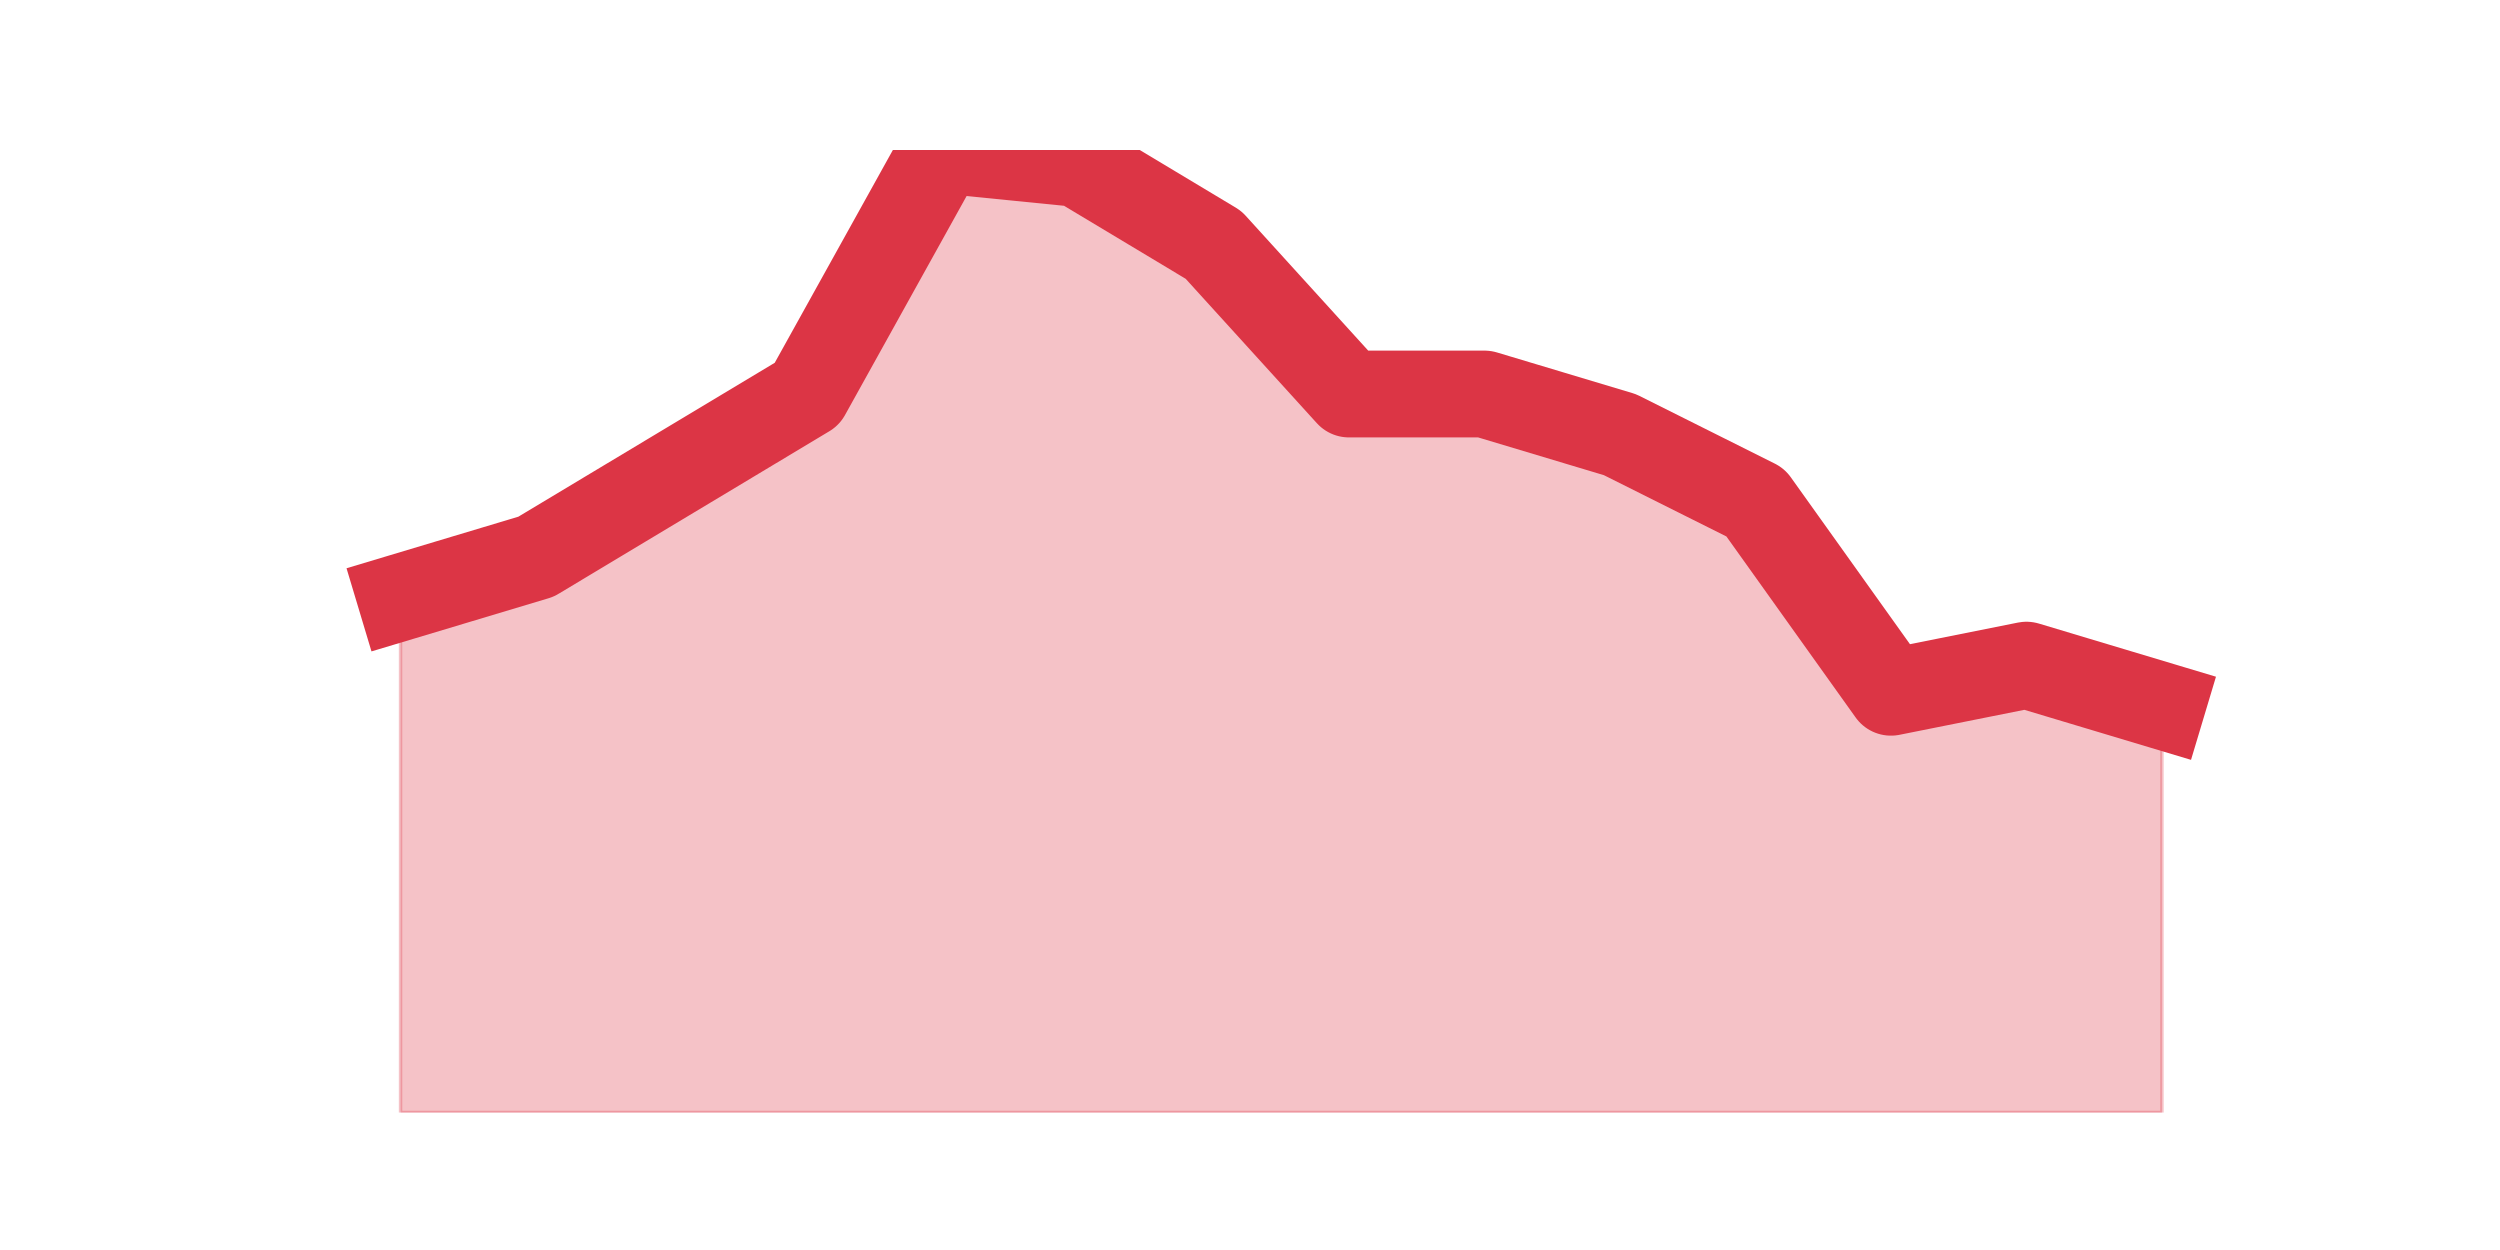 <?xml version="1.0" encoding="utf-8" standalone="no"?>
<!DOCTYPE svg PUBLIC "-//W3C//DTD SVG 1.1//EN"
  "http://www.w3.org/Graphics/SVG/1.1/DTD/svg11.dtd">
<svg height="360pt" version="1.1" viewBox="0 0 720 360" width="720pt" xmlns="http://www.w3.org/2000/svg" xmlns:xlink="http://www.w3.org/1999/xlink">
 <defs>
  <style type="text/css">*{stroke-linecap:butt;stroke-linejoin:round;}</style>
 </defs>
 <g id="figure_1">
  <g id="patch_1">
   <path d="M 0 360 
L 720 360 
L 720 0 
L 0 0 
z
" style="fill:none;"/>
  </g>
  <g id="axes_1">
   <g id="matplotlib.axis_1"/>
   <g id="matplotlib.axis_2"/>
   <g id="PolyCollection_1">
    <defs>
     <path d="M 115.364 -187.961 
L 115.364 -39.6 
L 154.385 -39.6 
L 193.406 -39.6 
L 232.427 -39.6 
L 271.448 -39.6 
L 310.469 -39.6 
L 349.49 -39.6 
L 388.51 -39.6 
L 427.531 -39.6 
L 466.552 -39.6 
L 505.573 -39.6 
L 544.594 -39.6 
L 583.615 -39.6 
L 622.636 -39.6 
L 622.636 -156.727 
L 622.636 -156.727 
L 583.615 -168.439 
L 544.594 -160.631 
L 505.573 -215.29 
L 466.552 -234.811 
L 427.531 -246.524 
L 388.51 -246.524 
L 349.49 -289.47 
L 310.469 -312.896 
L 271.448 -316.8 
L 232.427 -246.524 
L 193.406 -223.099 
L 154.385 -199.673 
L 115.364 -187.961 
z
" id="m6fe6d6e204" style="stroke:#dc3545;stroke-opacity:0.3;"/>
    </defs>
    <g clip-path="url(#pecfce2d13e)">
     <use style="fill:#dc3545;fill-opacity:0.3;stroke:#dc3545;stroke-opacity:0.3;" x="0" xlink:href="#m6fe6d6e204" y="360"/>
    </g>
   </g>
   <g id="line2d_1">
    <path clip-path="url(#pecfce2d13e)" d="M 115.364 172.039 
L 154.385 160.327 
L 193.406 136.901 
L 232.427 113.476 
L 271.448 43.2 
L 310.469 47.104 
L 349.49 70.53 
L 388.51 113.476 
L 427.531 113.476 
L 466.552 125.189 
L 505.573 144.71 
L 544.594 199.369 
L 583.615 191.561 
L 622.636 203.273 
" style="fill:none;stroke:#dc3545;stroke-linecap:square;stroke-width:25;"/>
   </g>
  </g>
 </g>
 <defs>
  <clipPath id="pecfce2d13e">
   <rect height="277.2" width="558" x="90" y="43.2"/>
  </clipPath>
 </defs>
</svg>
